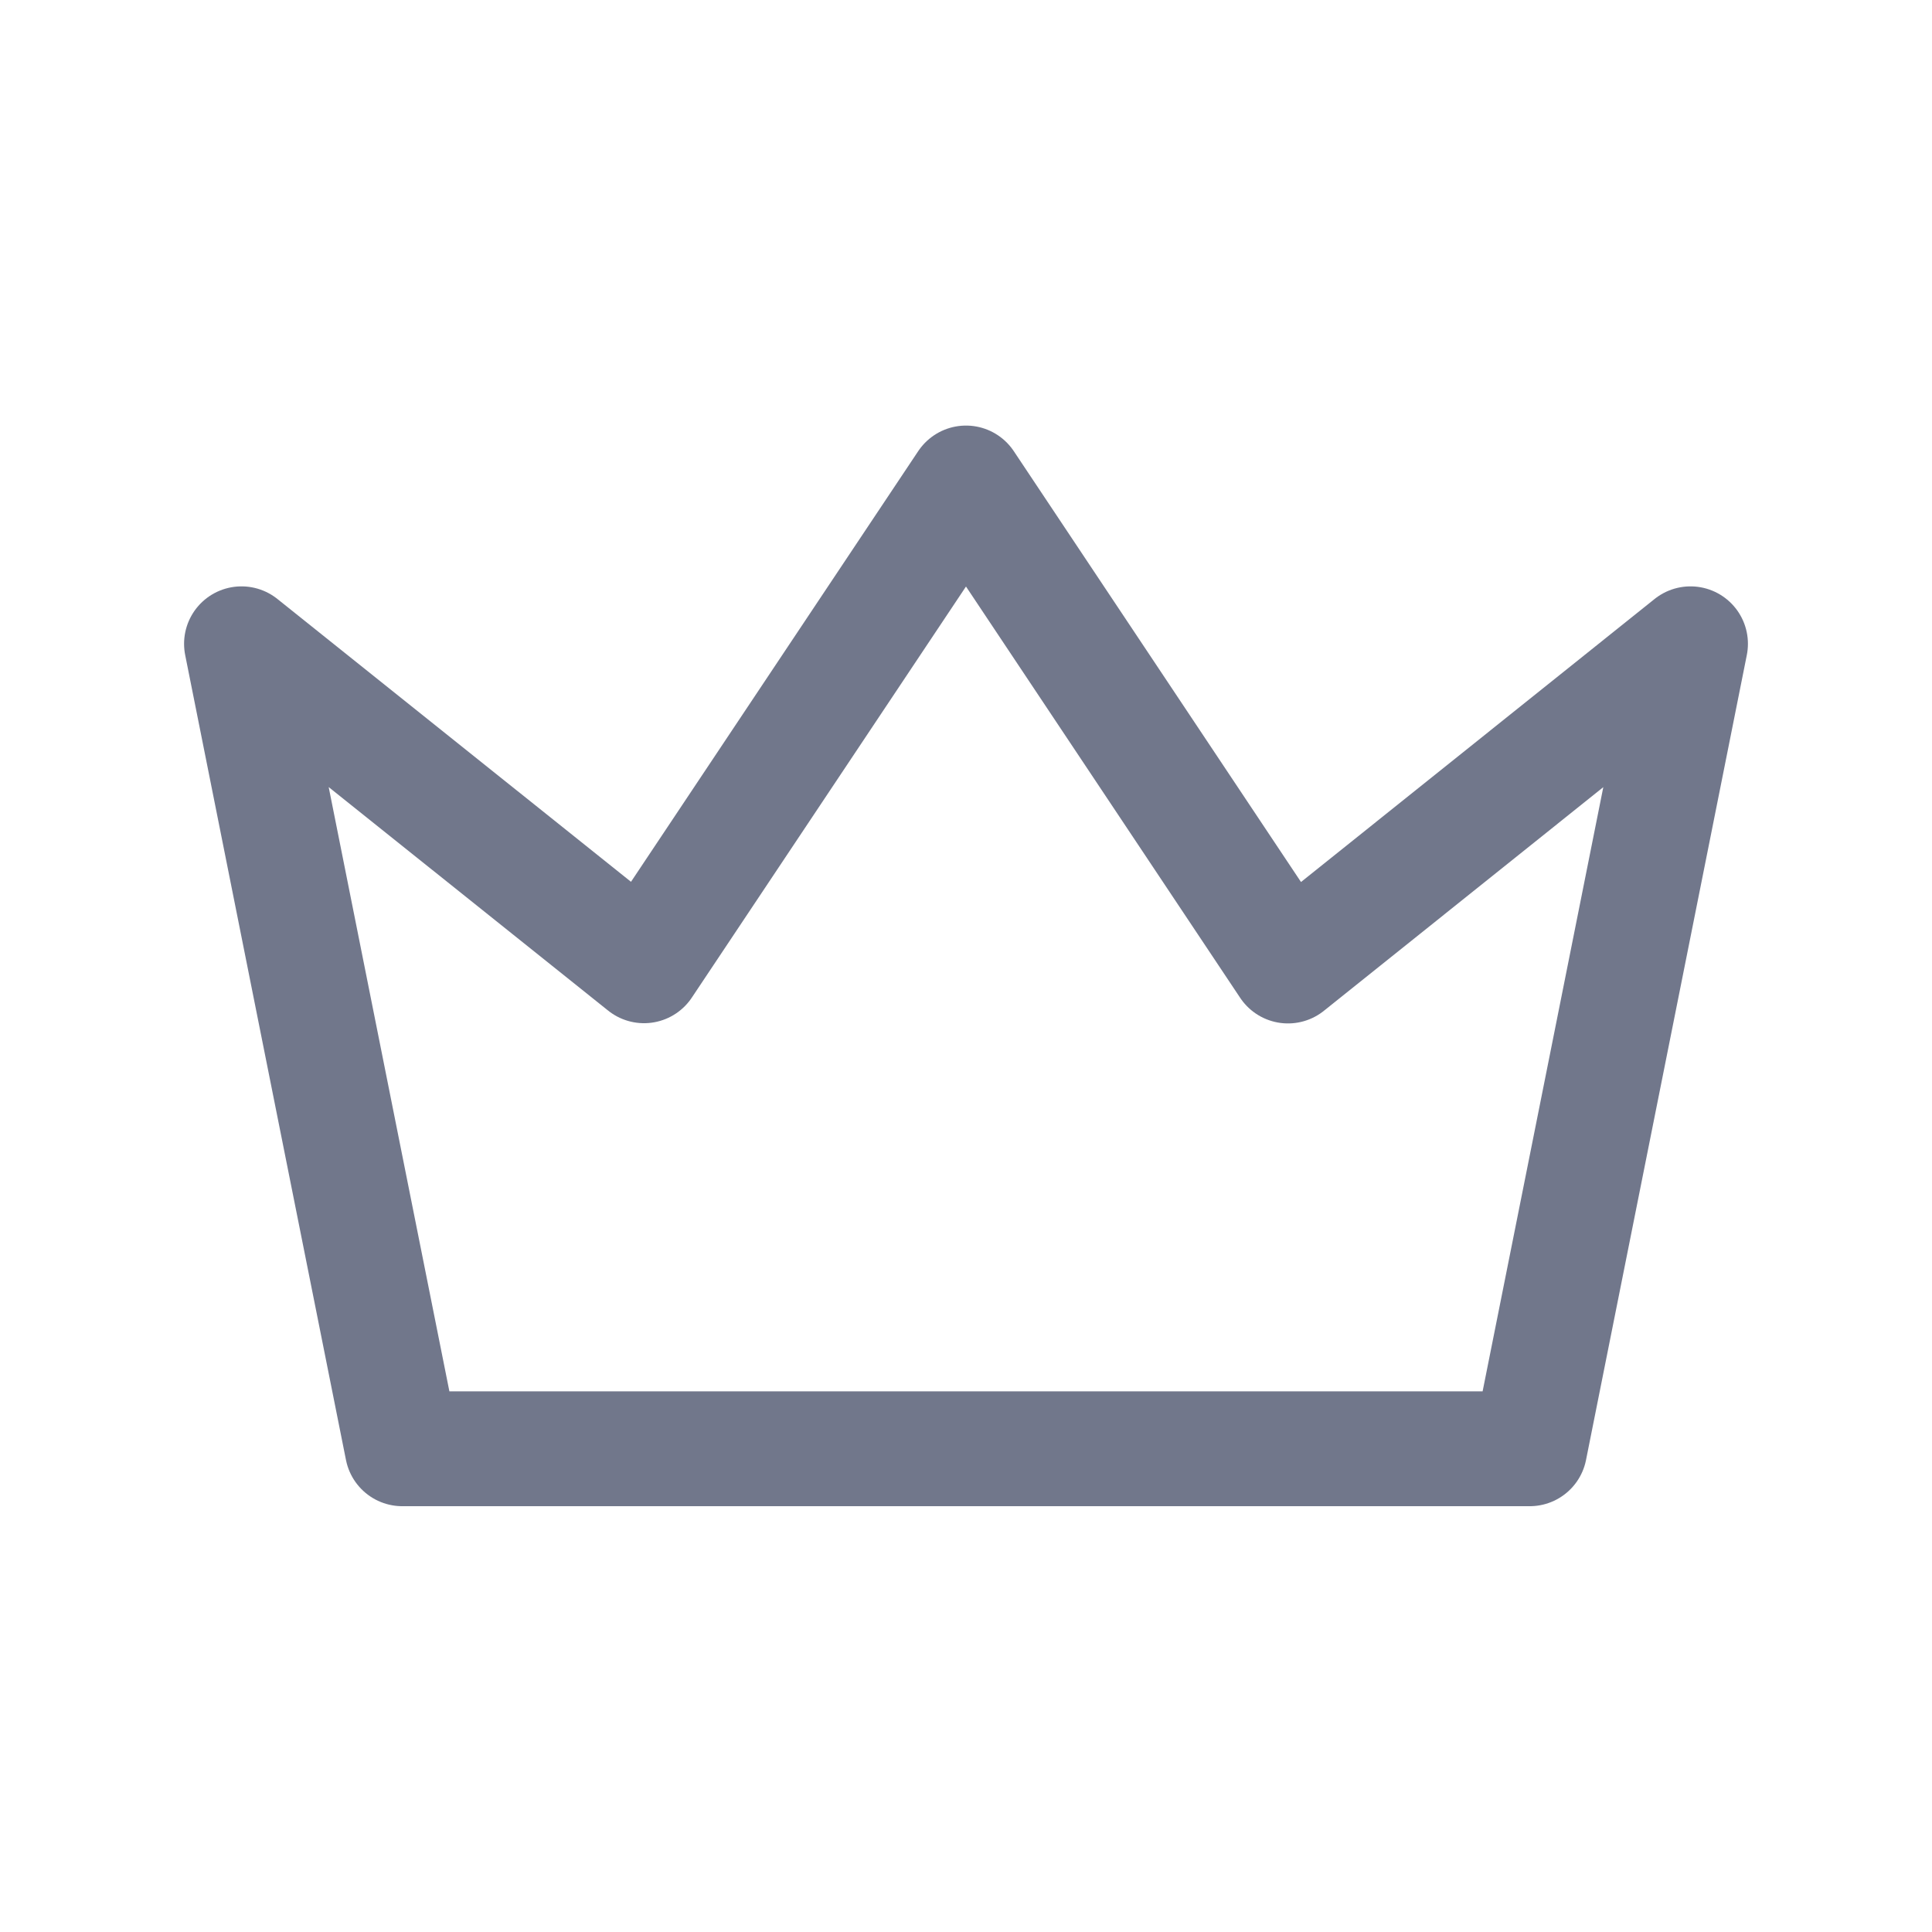 <svg xmlns="http://www.w3.org/2000/svg" width="25.232" height="25.232" viewBox="0 0 25.232 25.232"><defs><style>.a,.b{fill:none;}.b{stroke:#71778b;stroke-linecap:round;stroke-linejoin:round;stroke-width:1.5px;}</style></defs><path class="a" d="M0,0H25.232V25.232H0Z"/><path class="b" d="M12.462,6l4.205,6.308L21.924,8.1l-2.1,10.513H5.1L3,8.1l5.257,4.205Z" transform="translate(0.154 0.308)"/></svg>